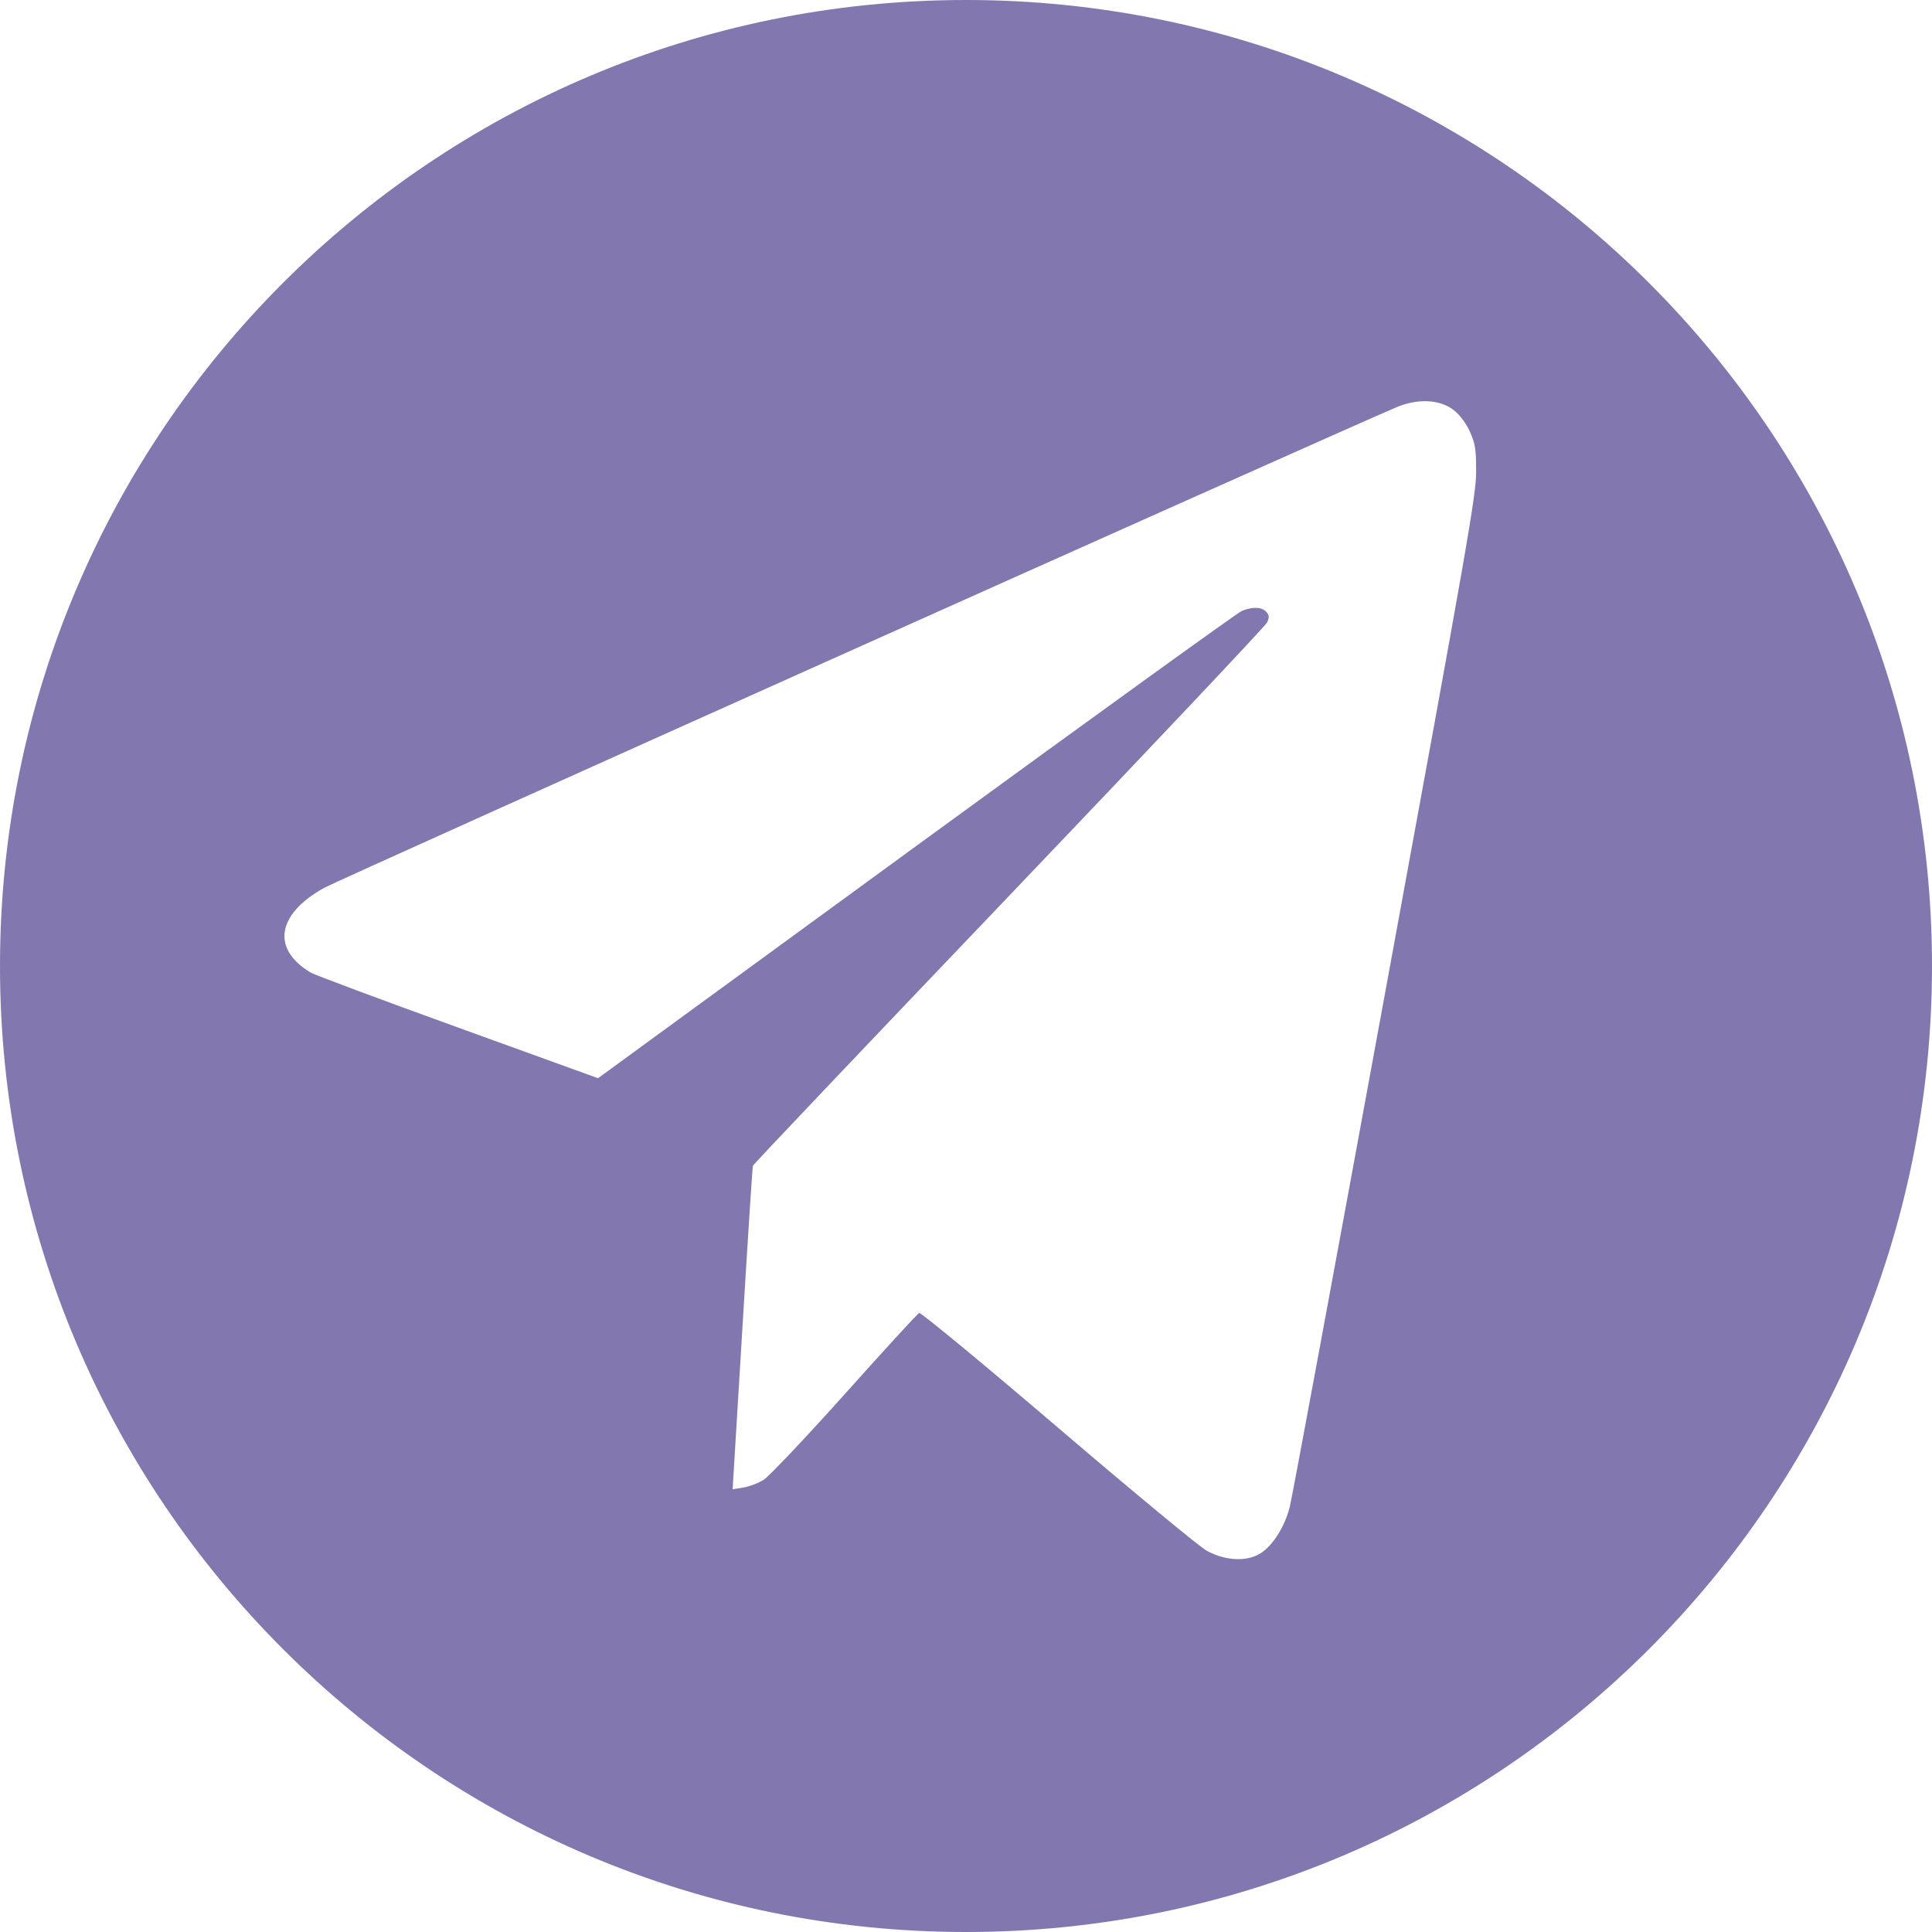 <svg width="24" height="24" viewBox="0 0 24 24" fill="none" xmlns="http://www.w3.org/2000/svg">
<path fill-rule="evenodd" clip-rule="evenodd" d="M12 24C18.627 24 24 18.627 24 12C24 5.373 18.627 0 12 0C5.373 0 0 5.373 0 12C0 18.627 5.373 24 12 24ZM4.031 11.027C4.21 10.928 16.354 5.485 17.34 5.062C17.612 4.945 17.895 4.96 18.067 5.101C18.142 5.162 18.218 5.267 18.263 5.37C18.327 5.516 18.337 5.583 18.337 5.86C18.336 6.154 18.241 6.702 17.201 12.363C16.577 15.764 16.047 18.624 16.022 18.719C15.96 18.965 15.811 19.201 15.658 19.296C15.488 19.403 15.225 19.39 14.992 19.265C14.903 19.217 14.071 18.528 13.143 17.735C12.215 16.942 11.439 16.301 11.418 16.31C11.398 16.319 10.982 16.772 10.495 17.317C10.007 17.861 9.553 18.341 9.486 18.383C9.418 18.425 9.304 18.468 9.232 18.479L9.101 18.5L9.222 16.506C9.288 15.41 9.347 14.498 9.353 14.481C9.359 14.463 10.79 12.956 12.534 11.13C14.277 9.304 15.72 7.776 15.74 7.733C15.77 7.668 15.768 7.646 15.731 7.602C15.677 7.539 15.561 7.534 15.427 7.589C15.374 7.61 13.552 8.926 11.379 10.511L7.429 13.394L5.689 12.764C4.732 12.418 3.91 12.111 3.862 12.083C3.368 11.789 3.437 11.355 4.031 11.027Z" fill="#8277AF"/>
</svg>
